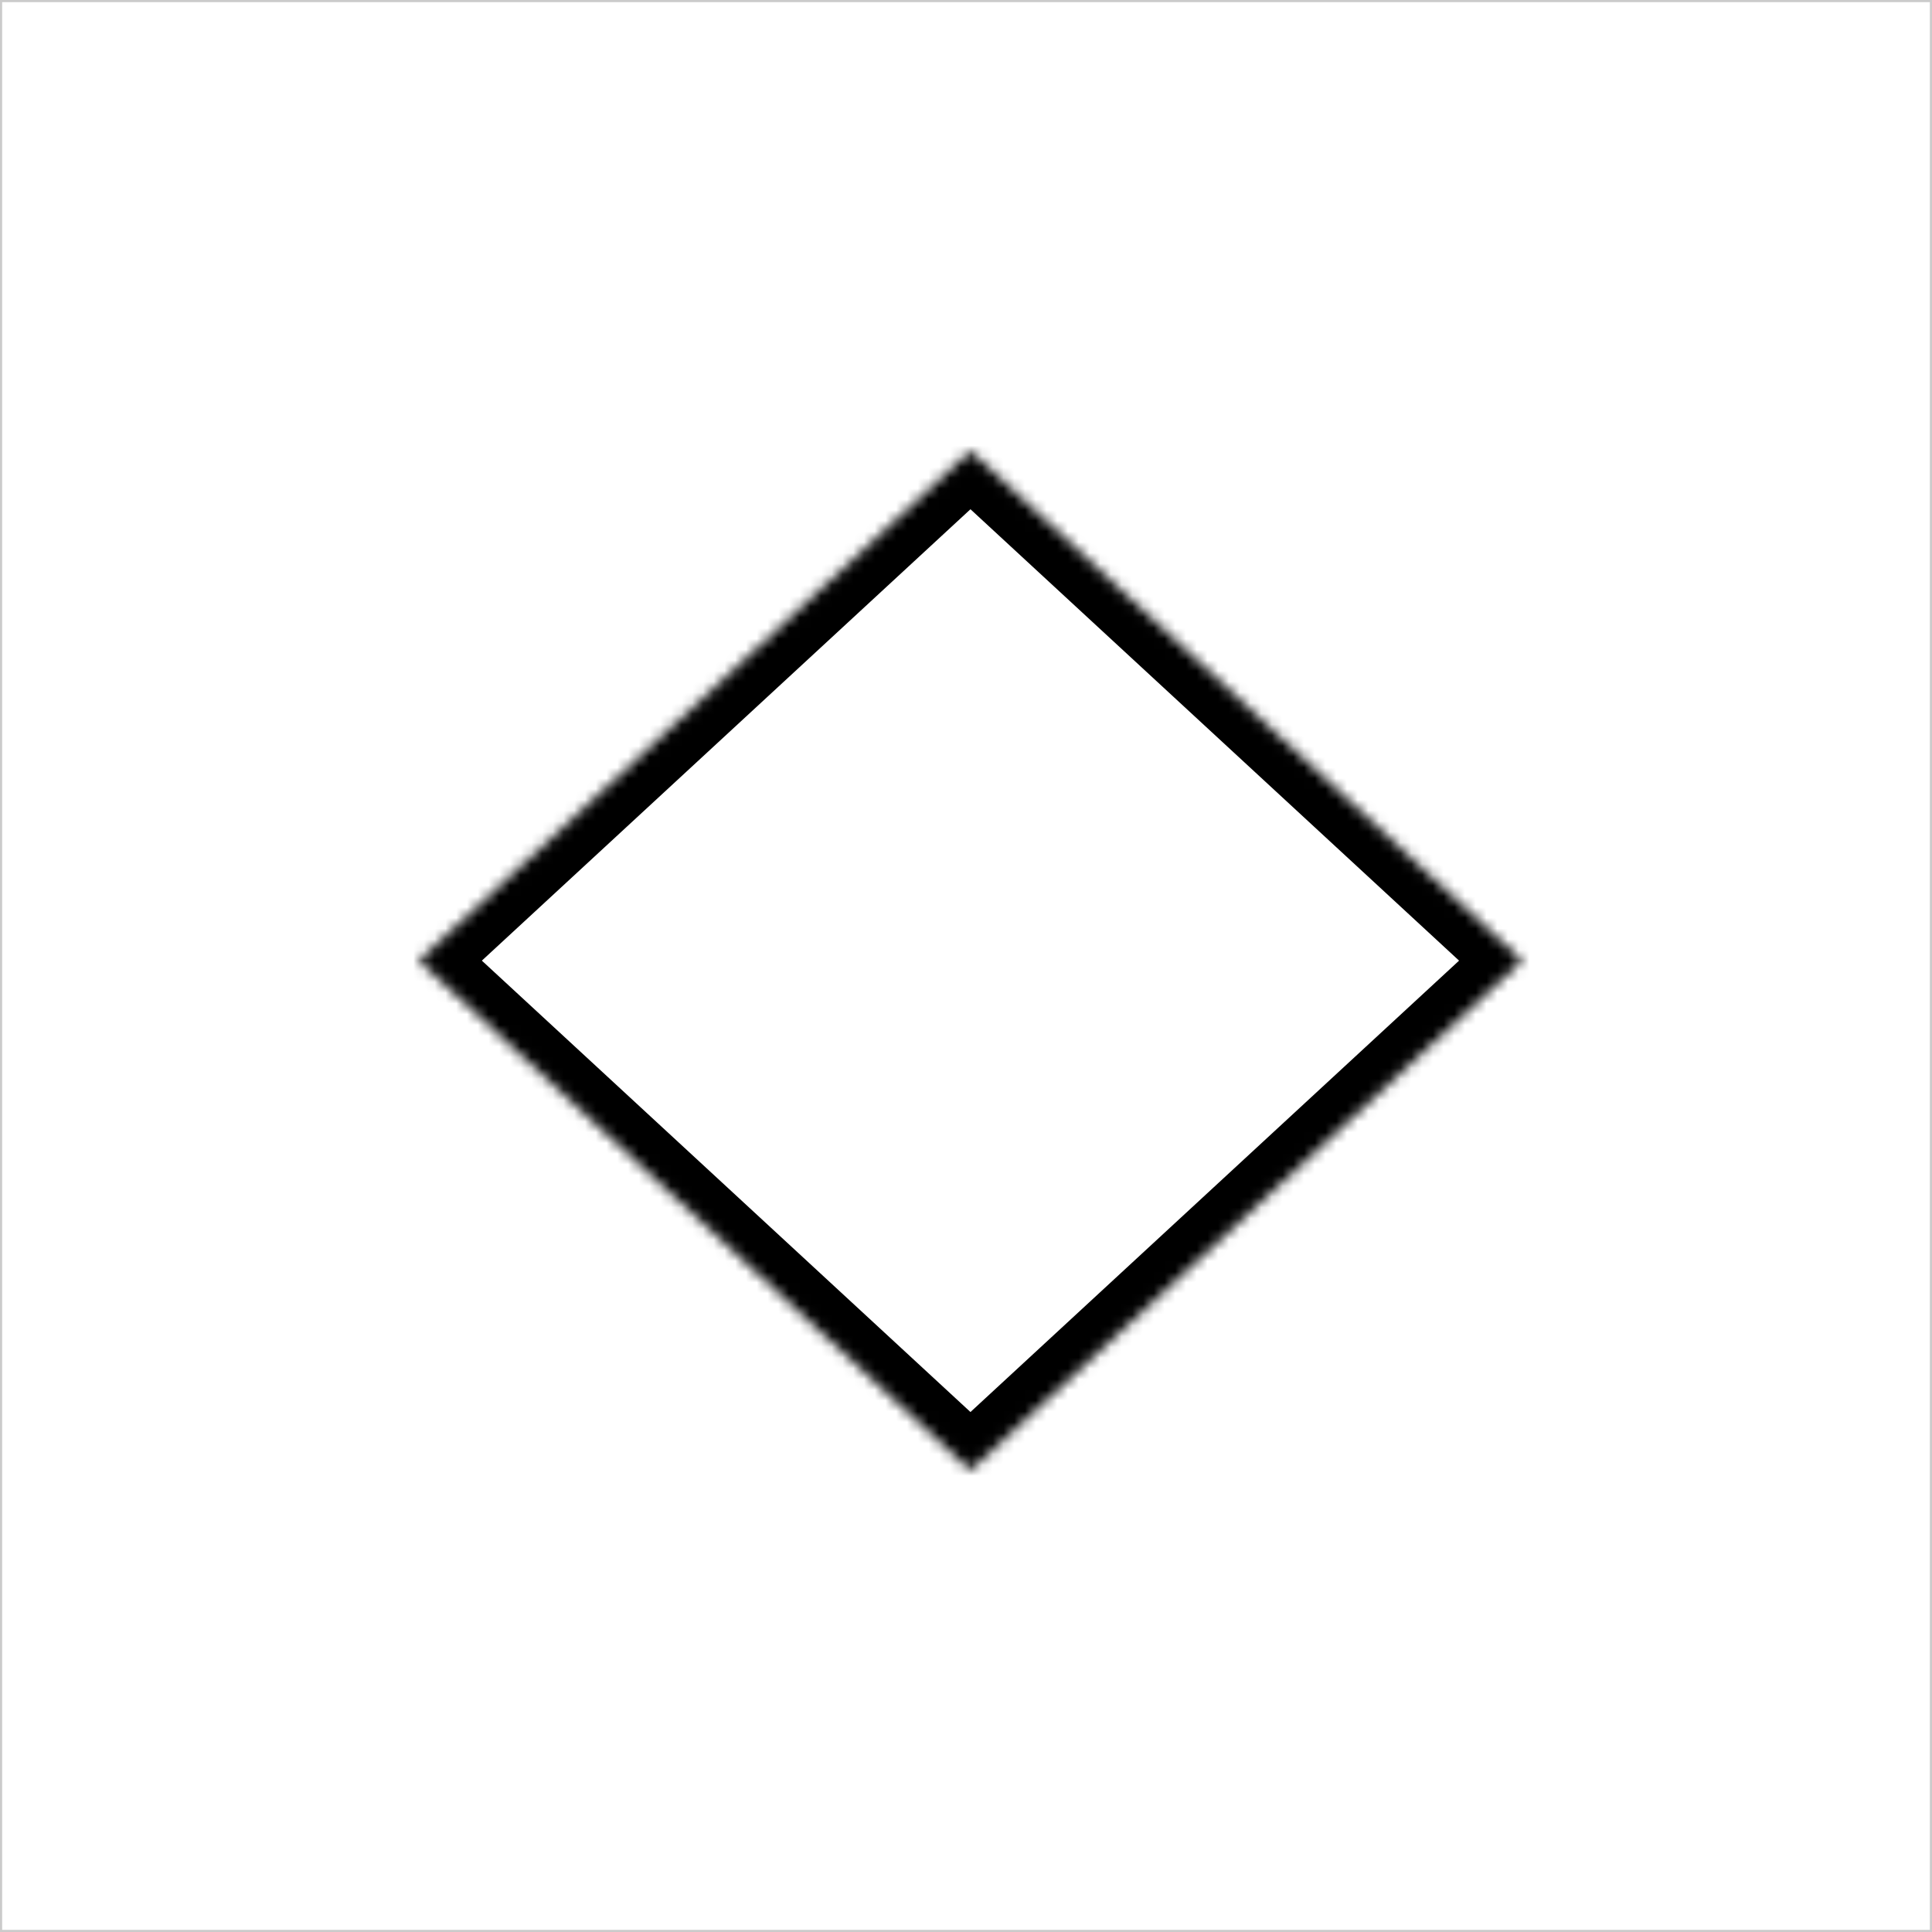 <svg width="180" height="180" viewBox="0 0 180 180" fill="none" xmlns="http://www.w3.org/2000/svg">
<rect x="0" y="0" width="180" height="180" fill="#808080" stroke="none"/>
<rect x="0.1" y="0.1" width="179.8" height="179.8" fill="white" stroke="#CBCBCB" stroke-width="0.2"/>
<mask id="path-2-inside-1_0_1" fill="white">
<path fill-rule="evenodd" clip-rule="evenodd" d="M141.832 89.5L90.416 42L39 89.5L90.416 137L141.832 89.5Z"/>
</mask>
<path fill-rule="evenodd" clip-rule="evenodd" d="M141.832 89.5L90.416 42L39 89.5L90.416 137L141.832 89.5Z" fill="white"/>
<path d="M90.416 42L93.13 39.062L90.416 36.554L87.702 39.062L90.416 42ZM141.832 89.5L144.547 92.438L147.727 89.5L144.547 86.562L141.832 89.5ZM39 89.5L36.286 86.562L33.105 89.5L36.286 92.438L39 89.5ZM90.416 137L87.702 139.938L90.416 142.446L93.13 139.938L90.416 137ZM87.702 44.938L139.118 92.438L144.547 86.562L93.13 39.062L87.702 44.938ZM41.714 92.438L93.13 44.938L87.702 39.062L36.286 86.562L41.714 92.438ZM36.286 92.438L87.702 139.938L93.13 134.062L41.714 86.562L36.286 92.438ZM93.13 139.938L144.547 92.438L139.118 86.562L87.702 134.062L93.13 139.938Z" fill="black" mask="url(#path-2-inside-1_0_1)"/>
</svg>
